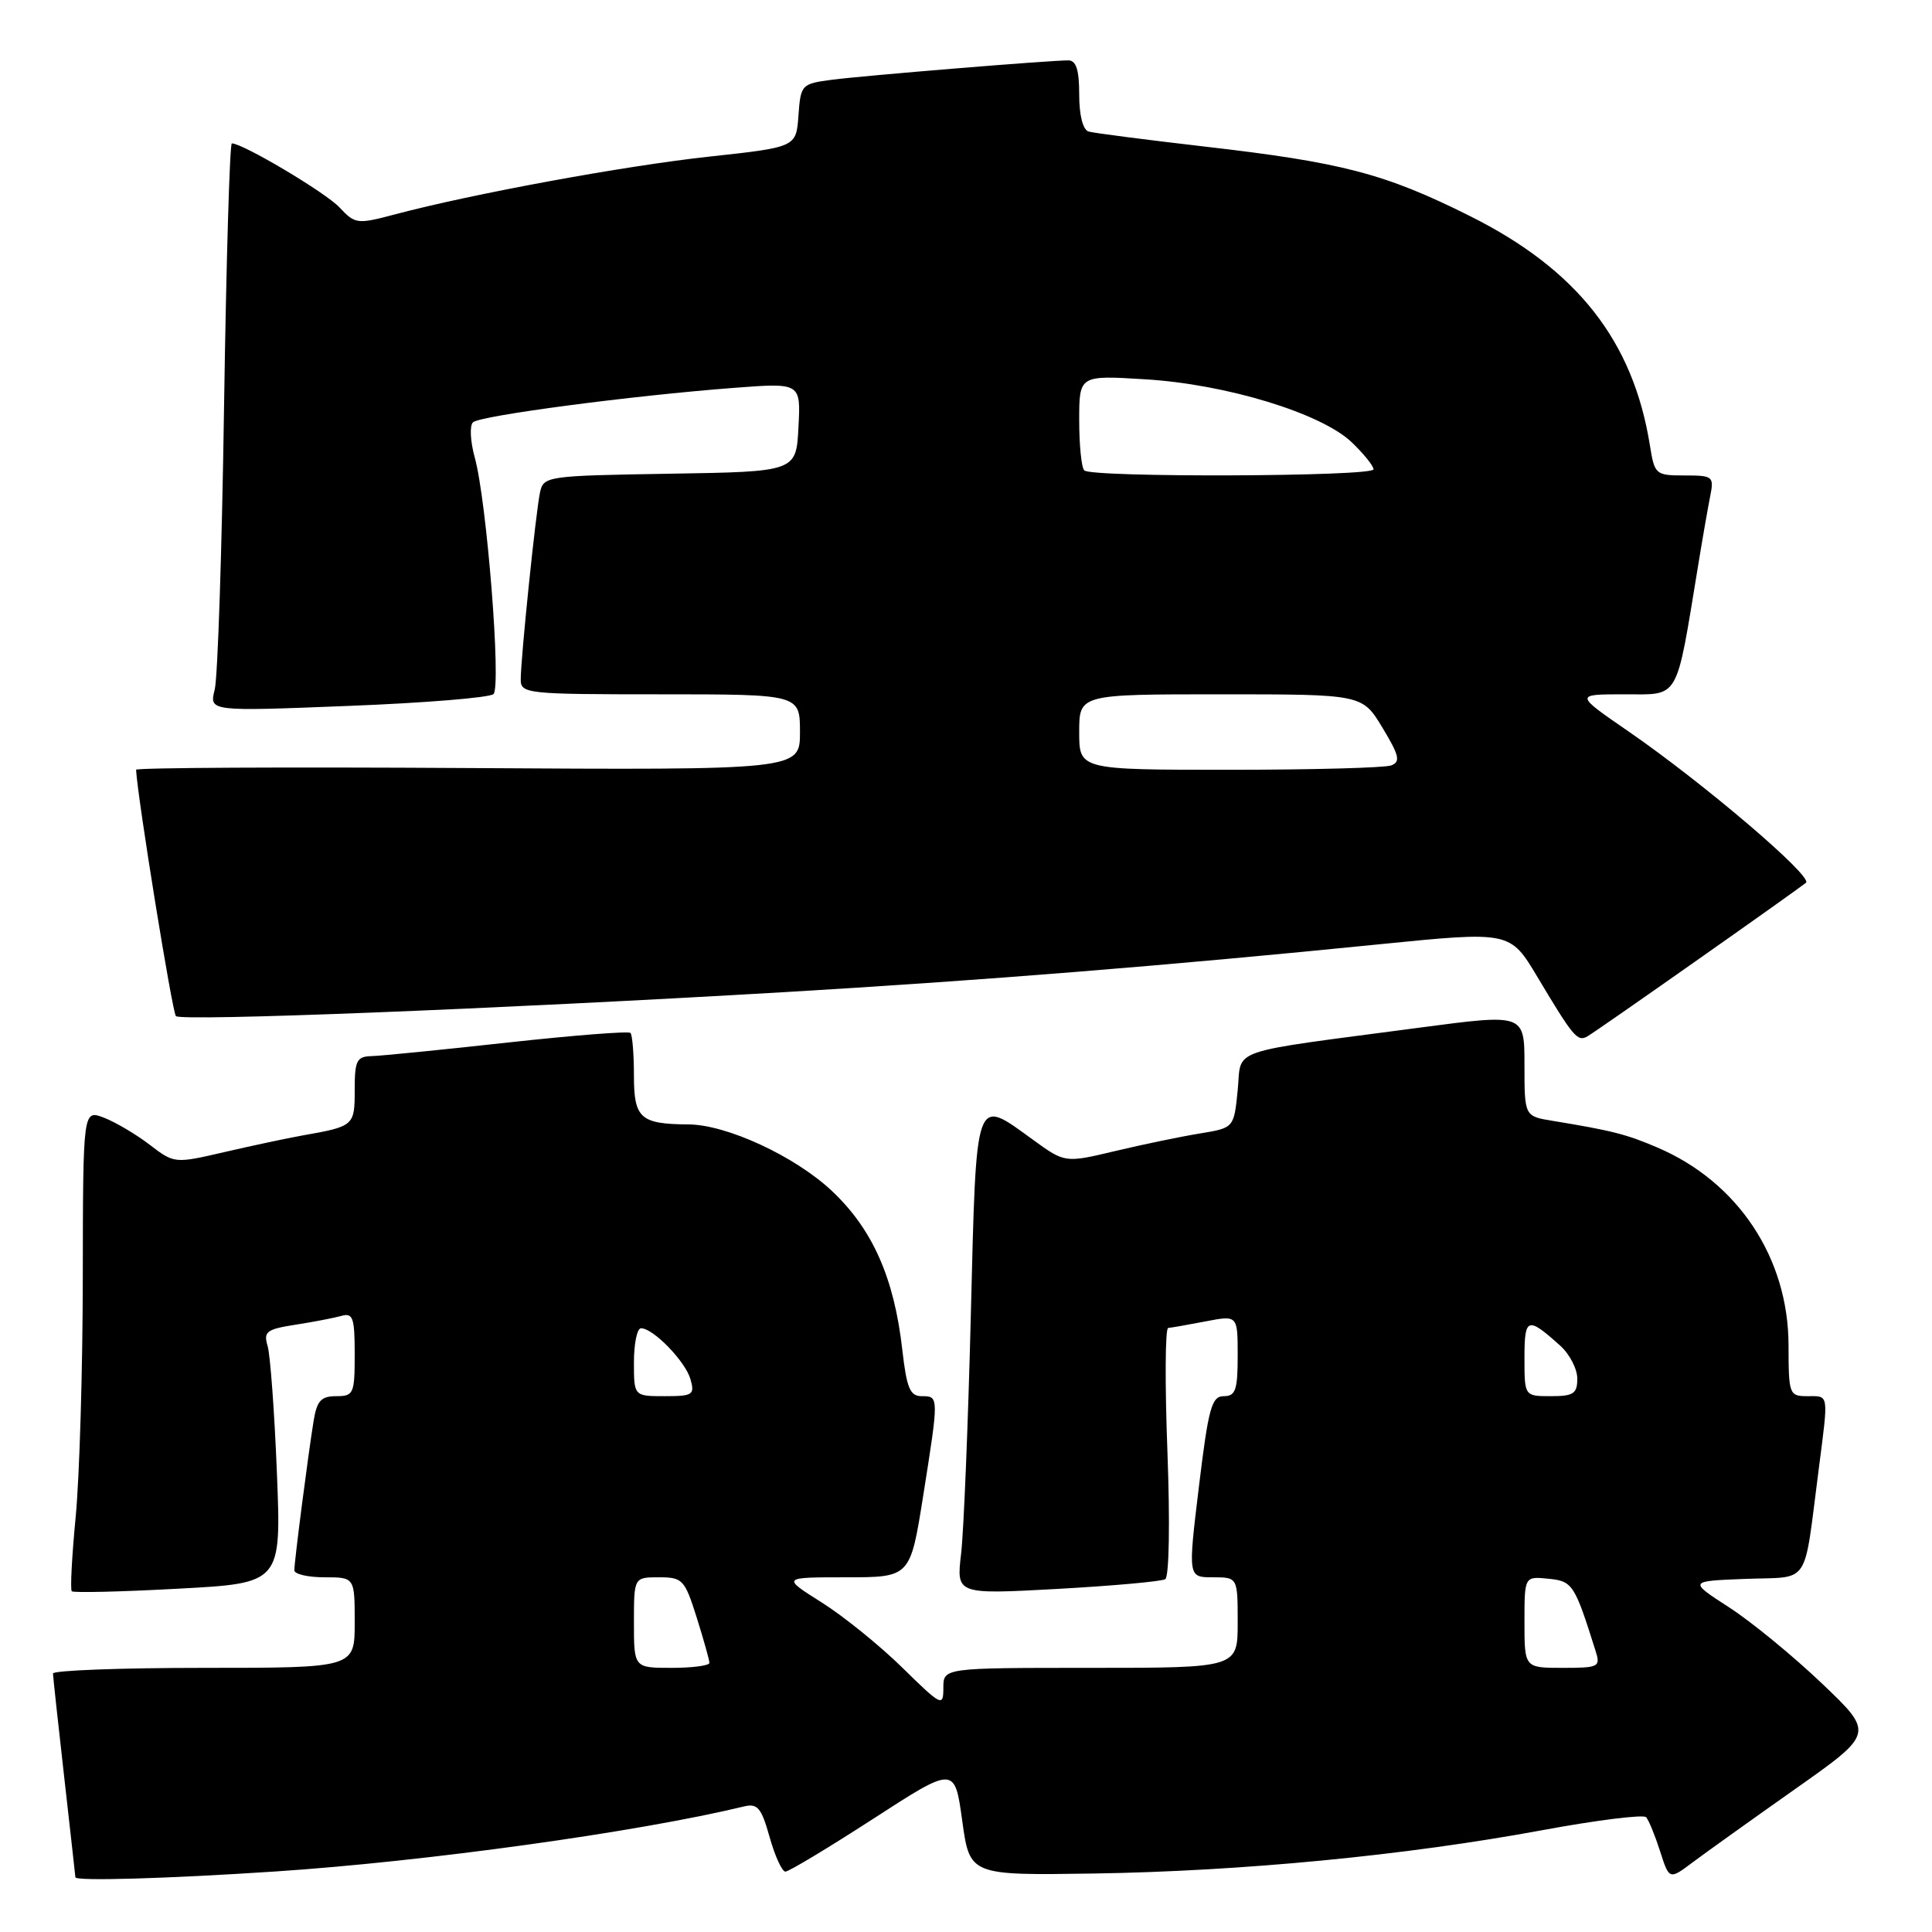 <?xml version="1.0" encoding="UTF-8" standalone="no"?>
<!DOCTYPE svg PUBLIC "-//W3C//DTD SVG 1.1//EN" "http://www.w3.org/Graphics/SVG/1.1/DTD/svg11.dtd" >
<svg xmlns="http://www.w3.org/2000/svg" xmlns:xlink="http://www.w3.org/1999/xlink" version="1.1" viewBox="0 0 256 256">
 <g >
 <path fill="currentColor"
d=" M 36.50 247.98 C 56.40 246.66 84.49 242.77 98.60 239.36 C 100.38 238.93 100.89 239.55 101.98 243.43 C 102.68 245.94 103.63 248.00 104.07 248.00 C 104.52 248.00 109.75 244.85 115.69 241.01 C 126.50 234.01 126.50 234.01 127.50 241.26 C 128.50 248.50 128.50 248.50 145.00 248.25 C 164.66 247.94 186.22 245.86 204.30 242.52 C 211.55 241.18 217.77 240.40 218.12 240.79 C 218.47 241.18 219.30 243.21 219.97 245.30 C 221.19 249.10 221.19 249.10 224.34 246.73 C 226.08 245.43 232.19 241.06 237.92 237.02 C 248.34 229.67 248.34 229.67 241.42 223.07 C 237.61 219.44 232.08 214.90 229.11 212.98 C 223.73 209.50 223.73 209.50 231.33 209.21 C 240.00 208.88 238.94 210.47 240.99 194.68 C 242.30 184.50 242.38 185.00 239.50 185.00 C 237.08 185.00 237.00 184.78 236.99 178.25 C 236.97 166.69 230.31 156.63 219.63 152.06 C 215.54 150.30 213.56 149.80 205.75 148.52 C 202.00 147.91 202.00 147.91 202.00 141.12 C 202.00 134.33 202.00 134.33 188.25 136.15 C 162.14 139.61 164.57 138.77 164.00 144.48 C 163.50 149.45 163.50 149.45 159.00 150.19 C 156.53 150.59 151.49 151.63 147.81 152.51 C 141.12 154.10 141.12 154.10 136.91 151.05 C 129.10 145.39 129.39 144.59 128.64 174.25 C 128.28 188.69 127.70 202.92 127.35 205.89 C 126.72 211.27 126.72 211.27 140.11 210.54 C 147.47 210.13 153.91 209.55 154.40 209.25 C 154.92 208.93 155.04 201.71 154.69 192.35 C 154.35 183.36 154.39 175.98 154.79 175.96 C 155.18 175.93 157.41 175.54 159.75 175.09 C 164.00 174.27 164.00 174.27 164.00 179.63 C 164.00 184.18 163.72 185.00 162.16 185.00 C 160.55 185.00 160.13 186.53 158.86 197.00 C 157.41 209.00 157.41 209.00 160.70 209.00 C 164.00 209.00 164.00 209.00 164.00 215.00 C 164.00 221.00 164.00 221.00 144.50 221.00 C 125.00 221.00 125.00 221.00 125.00 223.65 C 125.00 226.19 124.77 226.08 119.57 220.98 C 116.58 218.04 111.76 214.15 108.86 212.32 C 103.59 209.00 103.59 209.00 112.10 209.00 C 120.61 209.00 120.61 209.00 122.32 198.25 C 124.42 184.99 124.42 185.00 122.13 185.00 C 120.58 185.00 120.14 183.94 119.56 178.86 C 118.48 169.30 115.61 162.84 110.17 157.75 C 105.28 153.18 96.26 149.01 91.21 148.99 C 84.86 148.95 84.00 148.18 84.00 142.55 C 84.00 139.68 83.79 137.12 83.54 136.87 C 83.28 136.61 75.97 137.19 67.29 138.14 C 58.60 139.10 50.49 139.91 49.25 139.94 C 47.26 139.99 47.00 140.52 47.00 144.43 C 47.00 149.18 46.92 149.25 40.00 150.47 C 38.08 150.81 33.49 151.79 29.81 152.64 C 23.11 154.19 23.11 154.19 19.80 151.66 C 17.98 150.27 15.26 148.67 13.75 148.09 C 11.00 147.05 11.00 147.05 10.97 169.27 C 10.96 181.50 10.53 195.76 10.03 200.97 C 9.53 206.18 9.29 210.63 9.51 210.85 C 9.73 211.07 16.07 210.92 23.60 210.51 C 37.28 209.78 37.28 209.78 36.69 195.14 C 36.37 187.09 35.81 179.53 35.46 178.35 C 34.89 176.45 35.31 176.13 39.16 175.53 C 41.55 175.16 44.29 174.63 45.25 174.36 C 46.77 173.93 47.00 174.61 47.00 179.43 C 47.00 184.68 46.86 185.00 44.55 185.00 C 42.55 185.00 41.99 185.61 41.56 188.25 C 40.85 192.58 39.00 206.90 39.00 208.07 C 39.00 208.58 40.80 209.00 43.00 209.00 C 47.00 209.00 47.00 209.00 47.00 215.00 C 47.00 221.00 47.00 221.00 27.00 221.00 C 16.00 221.00 7.01 221.34 7.02 221.75 C 7.03 222.16 7.70 228.35 8.51 235.50 C 9.32 242.65 9.98 248.61 9.99 248.75 C 10.01 249.28 22.14 248.93 36.50 247.98 Z  M 225.00 127.14 C 232.43 121.92 238.86 117.34 239.30 116.97 C 240.26 116.16 225.74 103.78 215.79 96.92 C 208.64 92.00 208.64 92.00 215.25 92.00 C 222.63 92.00 222.03 93.05 225.00 75.00 C 225.58 71.42 226.31 67.26 226.61 65.75 C 227.13 63.12 226.98 63.00 223.21 63.00 C 219.37 63.00 219.24 62.88 218.62 59.01 C 216.41 45.18 208.98 35.72 194.76 28.62 C 183.49 22.99 177.86 21.52 159.62 19.42 C 151.85 18.52 144.94 17.63 144.25 17.43 C 143.49 17.20 143.00 15.30 143.00 12.53 C 143.00 9.25 142.60 8.00 141.55 8.00 C 139.03 8.00 114.67 10.00 110.30 10.56 C 106.19 11.10 106.10 11.19 105.80 15.30 C 105.50 19.50 105.50 19.50 94.00 20.75 C 82.75 21.97 62.65 25.67 52.32 28.41 C 47.34 29.73 47.06 29.70 44.98 27.48 C 43.13 25.51 32.18 19.00 30.72 19.00 C 30.44 19.00 29.98 34.64 29.69 53.75 C 29.41 72.86 28.85 89.80 28.45 91.38 C 27.72 94.27 27.72 94.27 46.11 93.54 C 56.22 93.15 64.90 92.44 65.39 91.97 C 66.44 90.96 64.50 66.35 62.91 60.63 C 62.32 58.50 62.21 56.40 62.67 55.96 C 63.59 55.08 83.62 52.43 97.30 51.39 C 106.11 50.72 106.11 50.72 105.80 56.61 C 105.50 62.50 105.50 62.50 88.76 62.77 C 72.37 63.04 72.02 63.09 71.55 65.27 C 70.99 67.91 69.00 87.22 69.00 90.04 C 69.00 91.92 69.79 92.00 87.50 92.00 C 106.00 92.00 106.00 92.00 106.00 97.02 C 106.00 102.04 106.00 102.04 62.00 101.77 C 37.80 101.62 18.01 101.72 18.03 102.00 C 18.24 105.81 22.83 134.17 23.31 134.64 C 24.02 135.35 65.46 133.72 104.00 131.46 C 130.03 129.93 154.59 127.96 182.79 125.12 C 200.09 123.39 200.09 123.39 203.71 129.44 C 208.50 137.46 209.03 138.09 210.36 137.31 C 210.99 136.95 217.57 132.37 225.00 127.14 Z  M 84.00 215.00 C 84.00 209.00 84.00 209.00 87.32 209.00 C 90.45 209.00 90.73 209.30 92.32 214.34 C 93.24 217.27 94.00 219.97 94.00 220.34 C 94.00 220.70 91.75 221.00 89.00 221.00 C 84.00 221.00 84.00 221.00 84.00 215.00 Z  M 202.00 214.94 C 202.00 208.87 202.00 208.87 205.16 209.19 C 208.38 209.51 208.63 209.89 211.42 218.75 C 212.10 220.88 211.87 221.00 207.07 221.00 C 202.00 221.00 202.00 221.00 202.00 214.94 Z  M 84.00 180.50 C 84.00 178.03 84.42 176.00 84.94 176.00 C 86.56 176.00 90.81 180.38 91.49 182.75 C 92.08 184.82 91.81 185.00 88.07 185.00 C 84.00 185.00 84.00 185.00 84.00 180.50 Z  M 202.00 179.94 C 202.00 174.53 202.39 174.40 206.75 178.32 C 207.99 179.44 209.00 181.40 209.00 182.67 C 209.00 184.67 208.50 185.00 205.50 185.00 C 202.00 185.00 202.00 185.00 202.00 179.94 Z  M 143.00 97.00 C 143.00 92.00 143.00 92.00 161.76 92.00 C 180.51 92.00 180.51 92.00 183.18 96.42 C 185.41 100.11 185.60 100.94 184.35 101.42 C 183.52 101.74 173.87 102.00 162.92 102.00 C 143.00 102.00 143.00 102.00 143.00 97.00 Z  M 143.67 62.33 C 143.30 61.97 143.00 58.98 143.00 55.69 C 143.00 49.72 143.00 49.72 151.75 50.26 C 162.50 50.91 175.10 54.76 179.13 58.62 C 180.71 60.14 182.00 61.74 182.00 62.19 C 182.00 63.16 144.63 63.30 143.67 62.33 Z "/>
</g>
</svg>